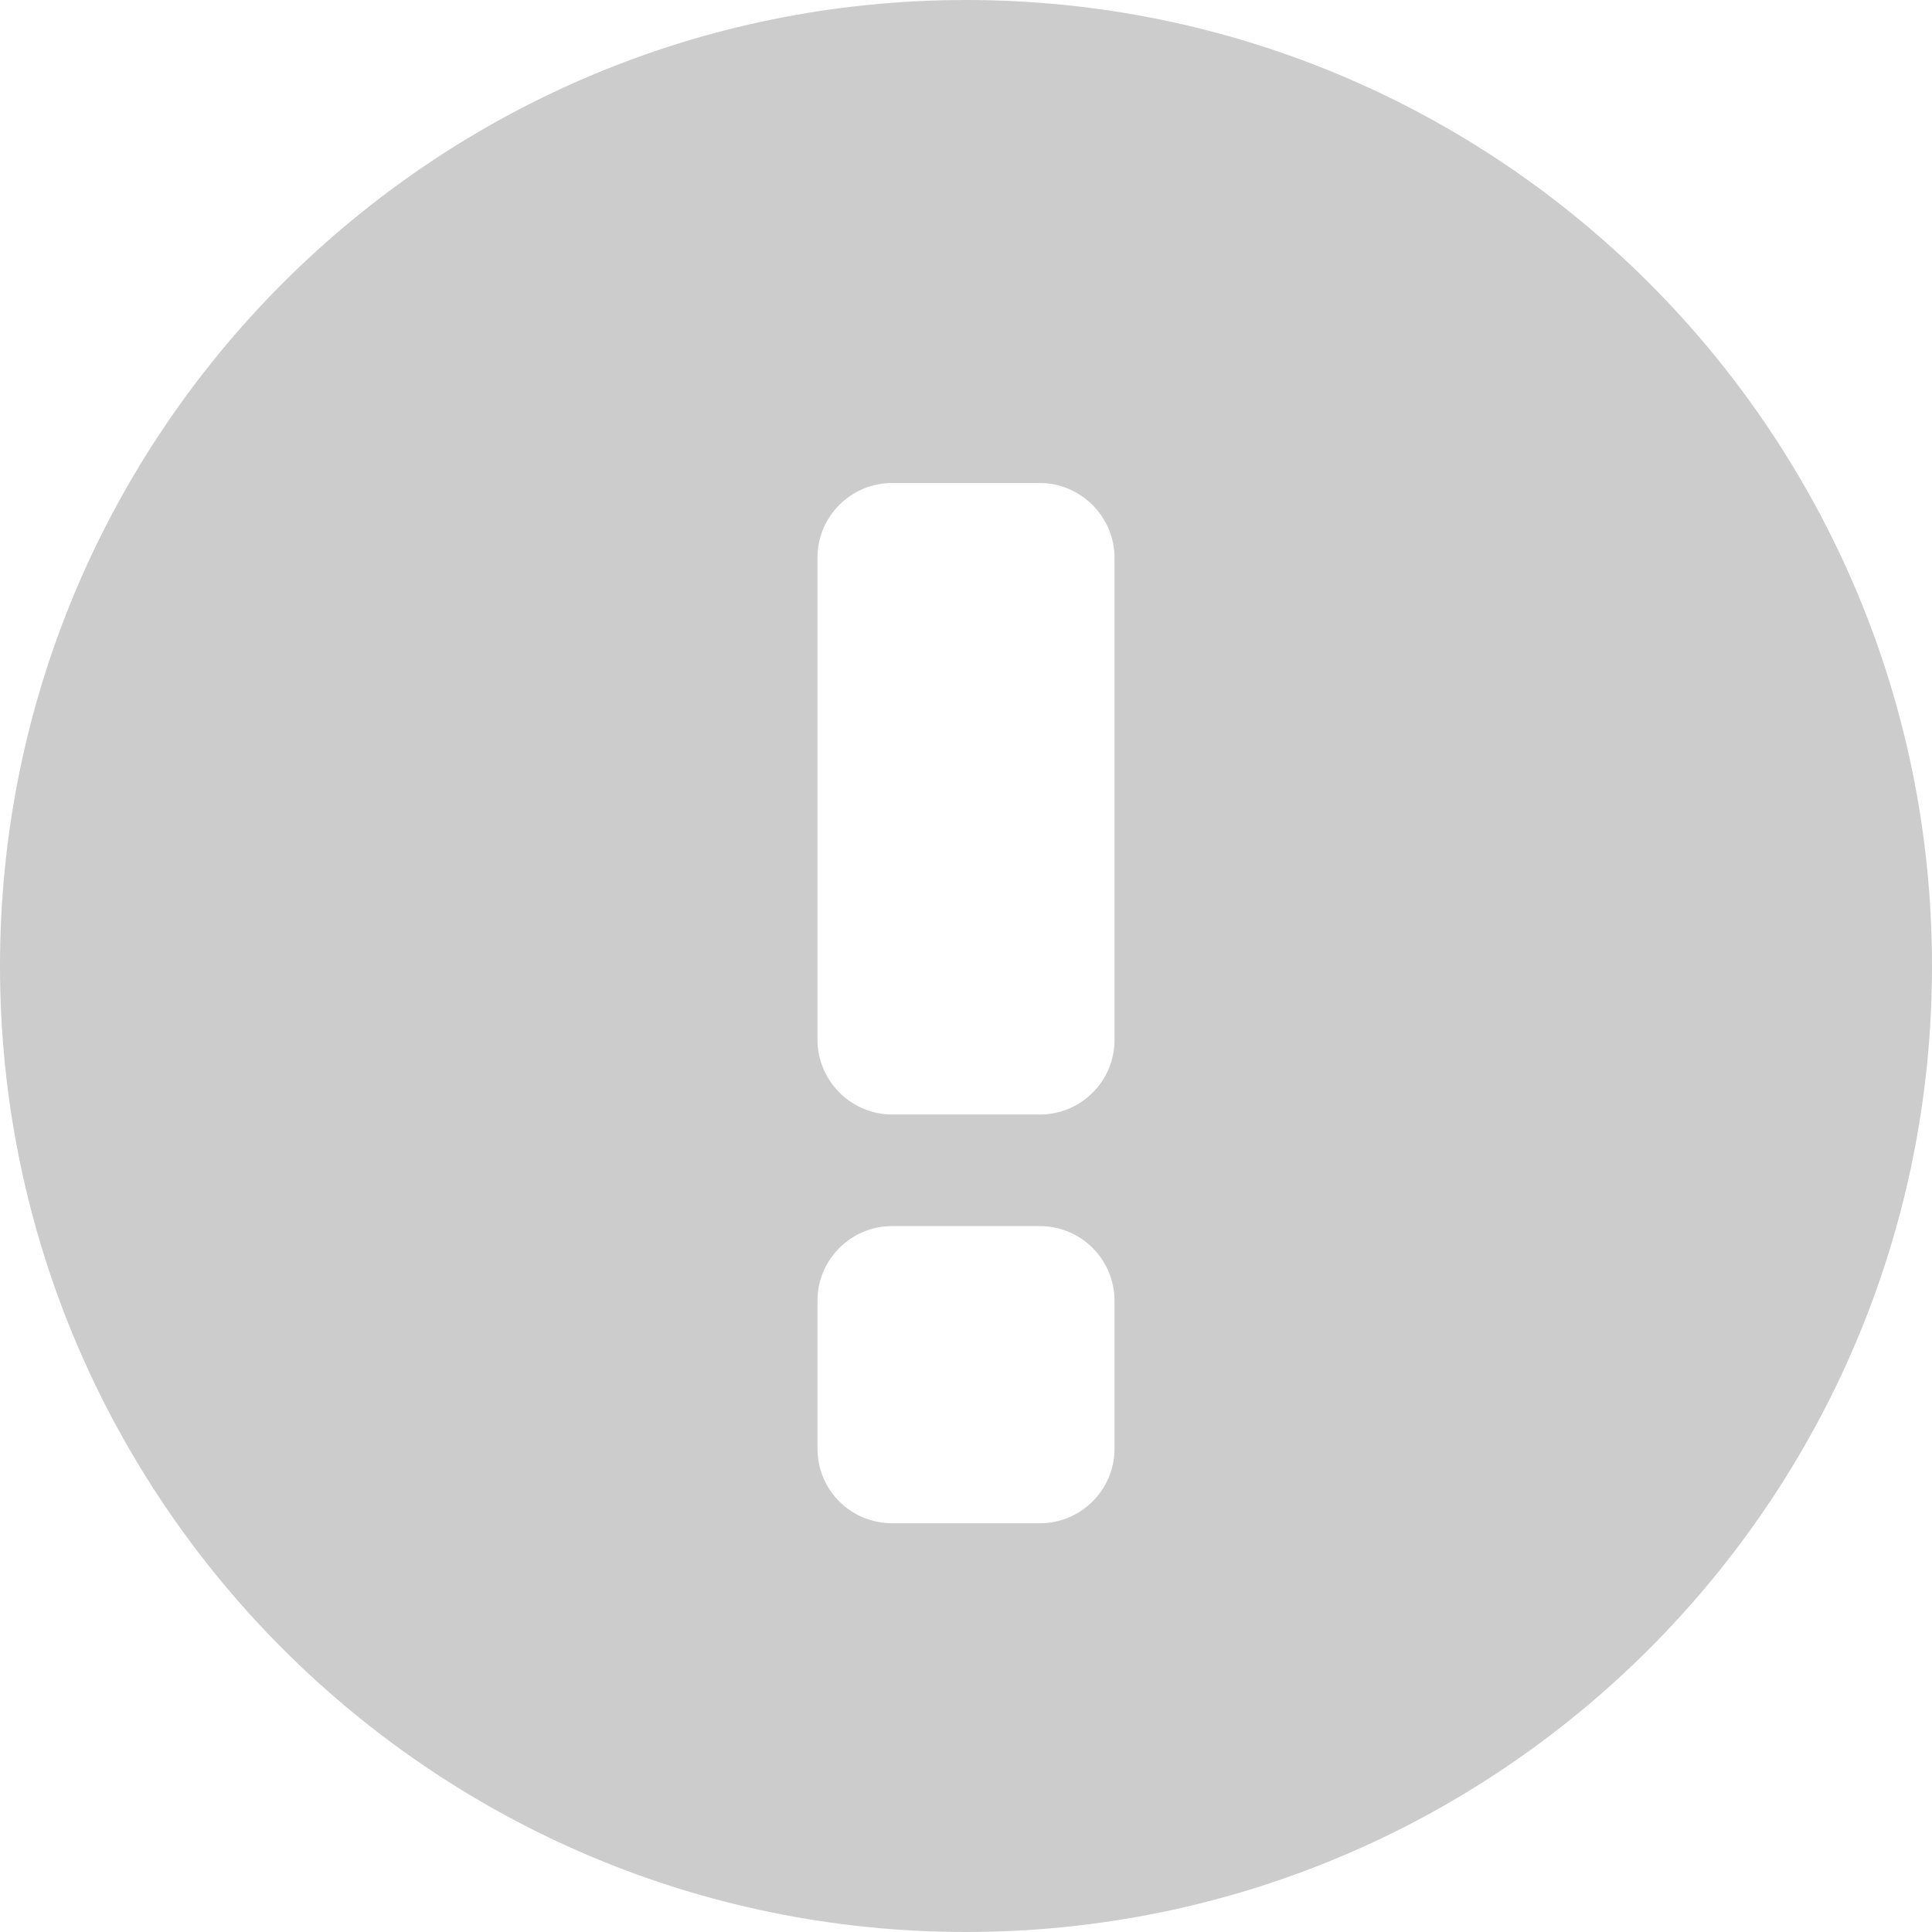 <!-- Generated by IcoMoon.io -->
<svg version="1.1" xmlns="http://www.w3.org/2000/svg" width="16" height="16" viewBox="0 0 16 16">
<title>shape</title>
<path fill="#9b9b9b" opacity="0.5" d="M8 16c-4.418 0-8-3.582-8-8s3.582-8 8-8v0c4.418 0 8 3.582 8 8s-3.582 8-8 8v0zM6.77 4.62v3.99c0 0.34 0.277 0.62 0.62 0.62h1.22c0.001 0 0.001 0 0.002 0 0.341 0 0.618-0.277 0.618-0.618 0-0.001 0-0.001 0-0.002v0-3.99c0-0.339-0.277-0.62-0.62-0.62h-1.22c-0.001 0-0.001 0-0.002 0-0.341 0-0.618 0.277-0.618 0.618 0 0.001 0 0.001 0 0.002v-0zM6.77 10.775v1.22c0 0.348 0.277 0.62 0.62 0.62h1.22c0.001 0 0.001 0 0.002 0 0.341 0 0.618-0.277 0.618-0.618 0-0.001 0-0.001 0-0.002v0-1.22c0-0.001 0-0.002 0-0.003 0-0.341-0.277-0.618-0.618-0.618-0.001 0-0.001 0-0.002 0h-1.22c-0.001 0-0.001 0-0.002 0-0.341 0-0.618 0.277-0.618 0.618 0 0.001 0 0.002 0 0.003v-0z"></path>
</svg>
